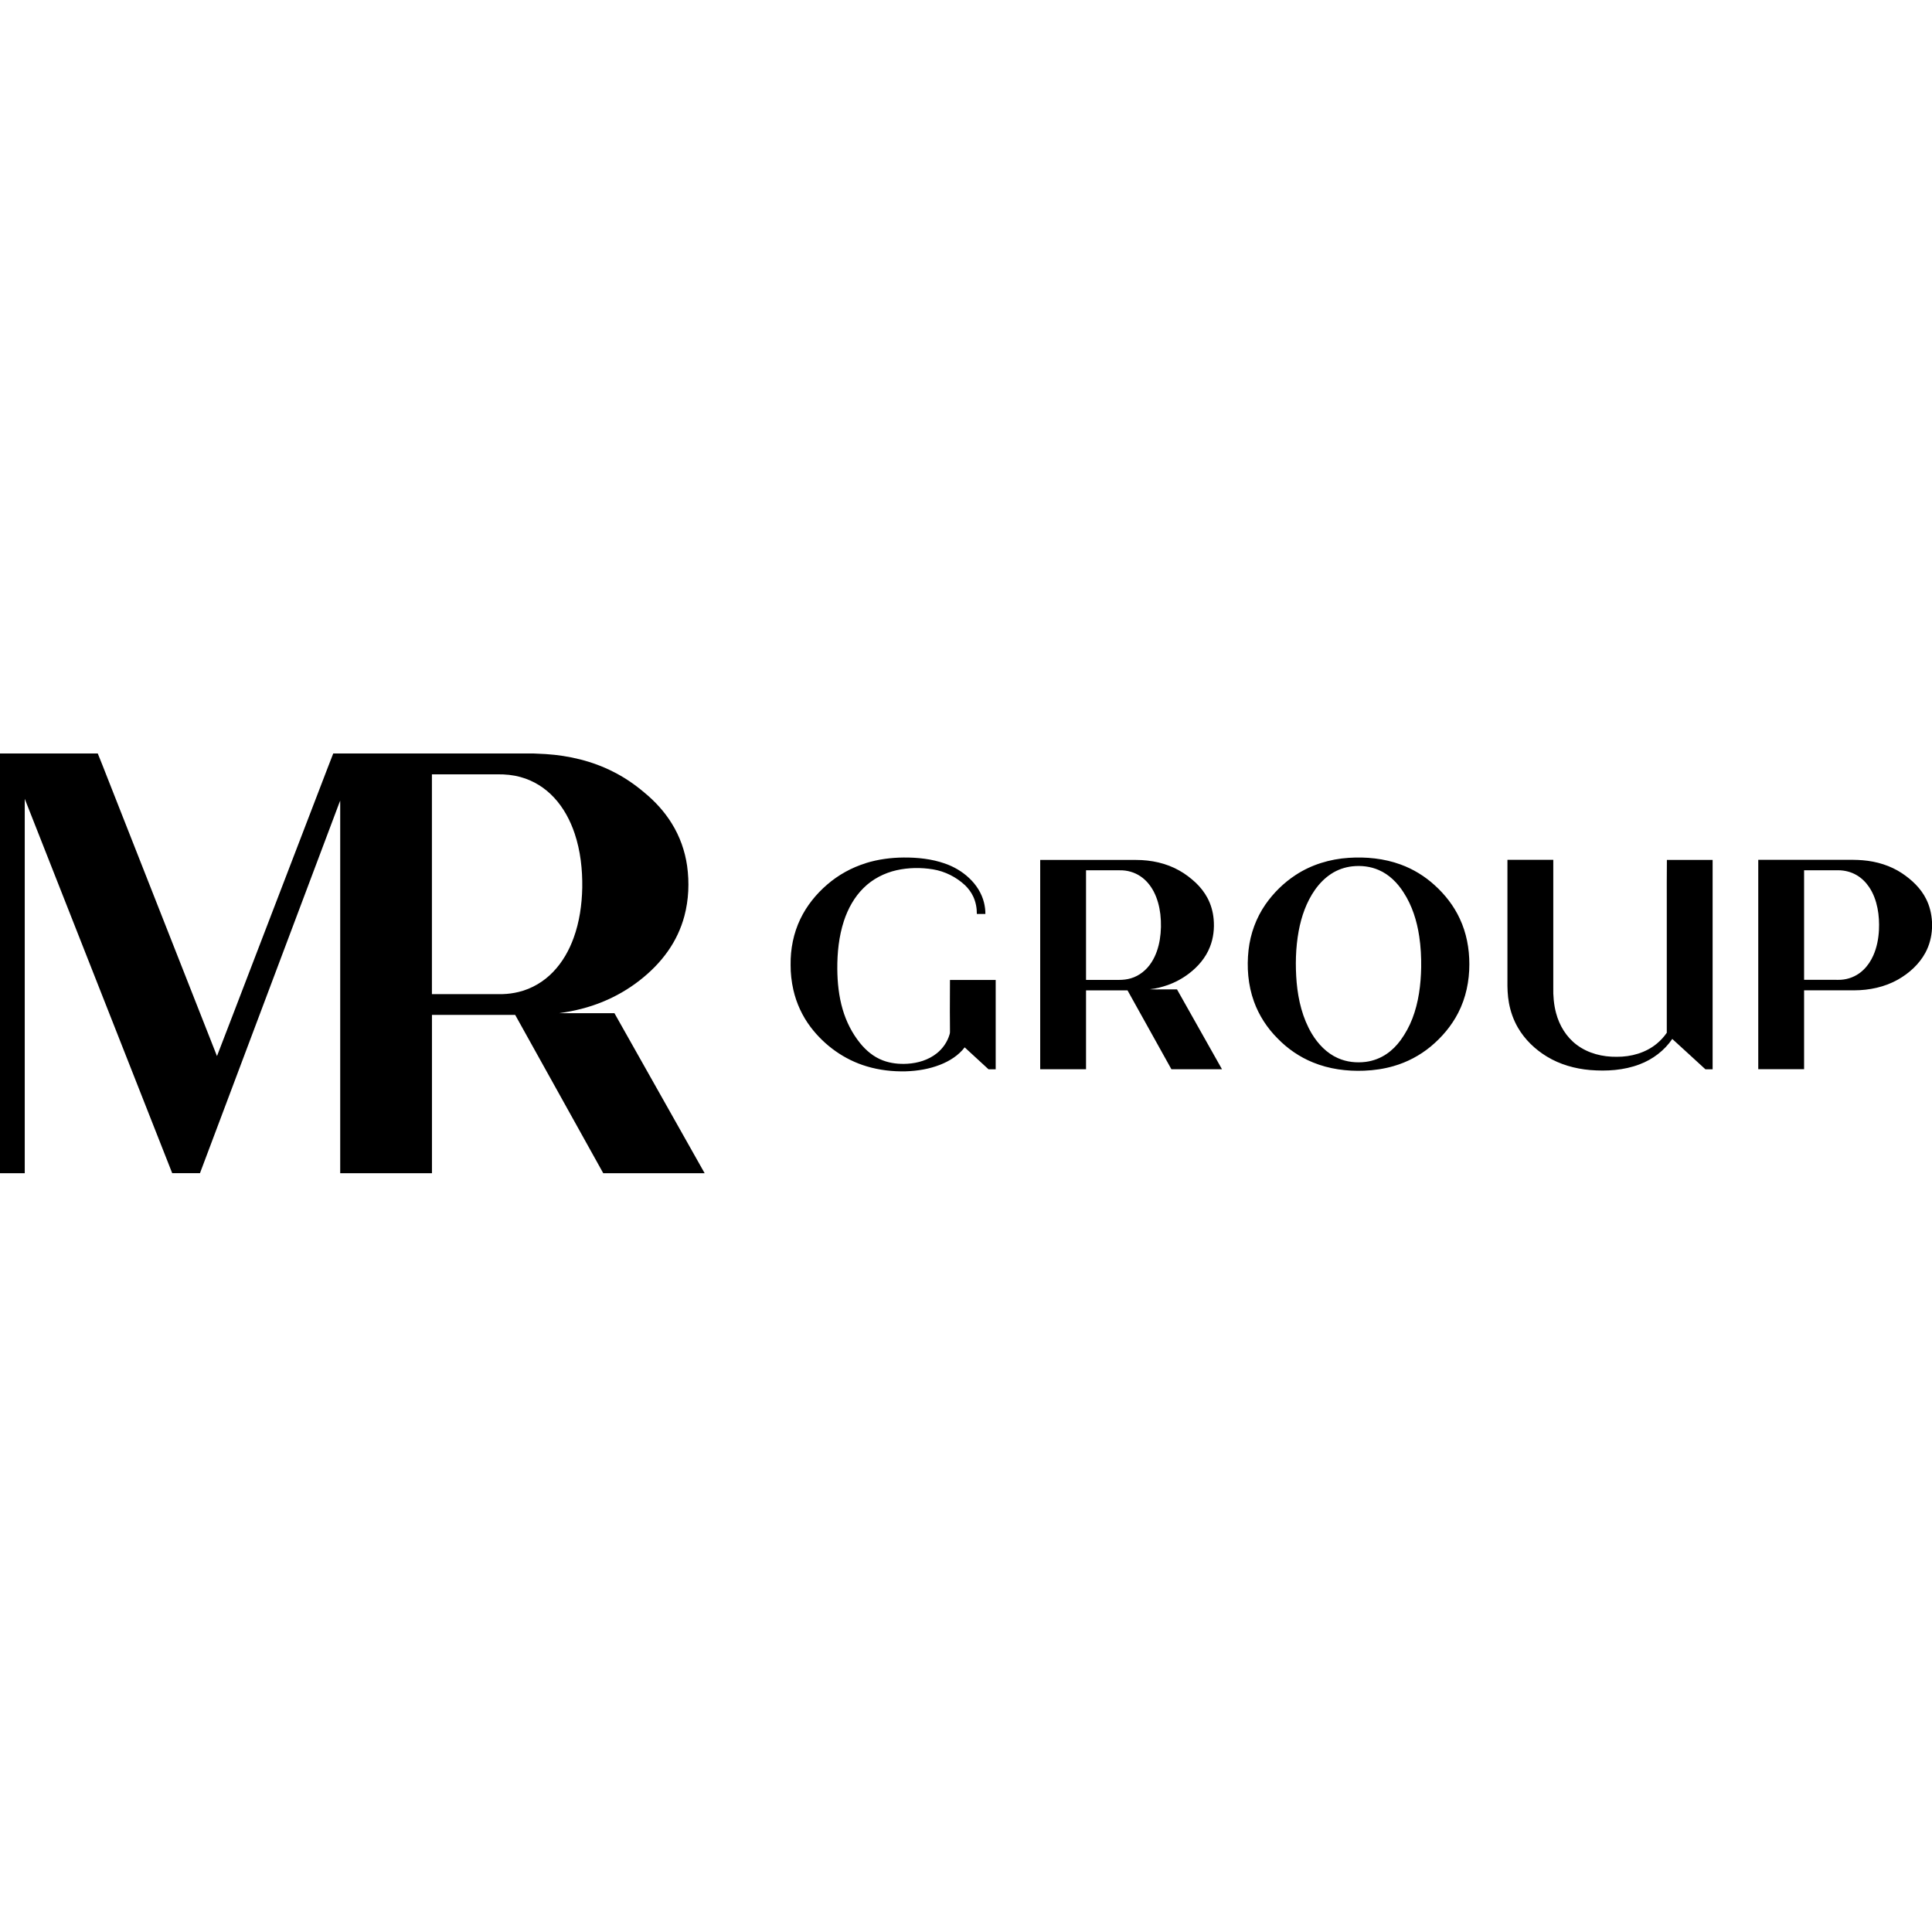 <svg width="200" height="200" viewBox="0 0 200 200" fill="none" xmlns="http://www.w3.org/2000/svg">
<g clip-path="url(#clip0_8003_67)">
<path fill-rule="evenodd" clip-rule="evenodd" d="M0 78H10.121C10.467 78.827 10.781 79.669 11.113 80.5C14.896 90.108 18.675 99.719 22.462 109.326C23.621 106.337 24.762 103.338 25.913 100.345C28.403 93.862 30.892 87.381 33.378 80.897C33.753 79.932 34.114 78.962 34.497 78H55.227C55.65 78.036 56.077 78.025 56.503 78.062C58.912 78.219 61.31 78.784 63.468 79.884C64.627 80.46 65.698 81.196 66.686 82.031C67.801 82.946 68.789 84.021 69.547 85.253C70.371 86.579 70.907 88.081 71.129 89.63C71.37 91.358 71.297 93.14 70.848 94.827C70.502 96.125 69.923 97.357 69.15 98.454C68.334 99.62 67.32 100.633 66.198 101.504C65.039 102.408 63.752 103.148 62.393 103.706C60.953 104.3 59.43 104.672 57.892 104.883C59.798 104.883 61.704 104.883 63.606 104.883C66.719 110.405 69.835 115.926 72.944 121.448C69.445 121.448 65.946 121.448 62.447 121.448C59.408 115.988 56.368 110.525 53.332 105.062C50.46 105.062 47.588 105.062 44.716 105.062C44.716 110.525 44.716 115.985 44.716 121.448C41.549 121.448 38.385 121.448 35.218 121.448C35.218 108.593 35.218 95.735 35.218 82.88C35.175 82.986 35.131 83.095 35.091 83.201C30.294 95.95 25.498 108.695 20.702 121.444C19.743 121.444 18.785 121.444 17.826 121.444C12.734 108.531 7.65 95.615 2.562 82.694C2.562 95.615 2.562 108.531 2.562 121.451C1.709 121.451 0.853 121.451 0 121.451C0 106.968 0 92.484 0 78ZM44.712 80.161C44.712 87.746 44.712 95.33 44.712 102.911C47.147 102.911 49.582 102.911 52.016 102.911C52.581 102.897 53.146 102.82 53.697 102.685C55.06 102.354 56.313 101.61 57.276 100.593C58.227 99.602 58.916 98.381 59.382 97.094C59.987 95.432 60.239 93.657 60.275 91.893C60.301 90.005 60.093 88.096 59.492 86.295C59.036 84.932 58.347 83.635 57.367 82.578C56.437 81.568 55.231 80.806 53.904 80.446C53.124 80.223 52.312 80.15 51.502 80.158H44.712V80.161ZM89.629 89.349C90.894 88.956 92.217 88.781 93.54 88.77C94.983 88.759 96.441 88.912 97.808 89.389C98.734 89.71 99.597 90.21 100.312 90.884C101.055 91.573 101.627 92.462 101.868 93.453C101.959 93.832 102.01 94.226 102.006 94.616C101.711 94.616 101.42 94.616 101.124 94.616C101.128 93.996 101.011 93.373 100.749 92.812C100.545 92.374 100.253 91.984 99.911 91.649C98.992 90.789 97.822 90.199 96.579 89.995C95.333 89.79 94.043 89.809 92.811 90.086C91.535 90.374 90.325 90.997 89.396 91.923C88.437 92.863 87.781 94.069 87.362 95.334C86.841 96.934 86.666 98.625 86.677 100.302C86.688 101.712 86.834 103.13 87.231 104.486C87.599 105.75 88.201 106.949 89.028 107.974C89.655 108.754 90.453 109.421 91.397 109.774C92.202 110.08 93.077 110.171 93.93 110.12C95.016 110.055 96.117 109.727 96.977 109.038C97.596 108.546 98.067 107.864 98.293 107.103C98.369 106.913 98.329 106.705 98.34 106.508C98.347 105.922 98.325 105.335 98.329 104.748C98.329 103.647 98.344 102.547 98.34 101.446C99.918 101.446 101.496 101.446 103.074 101.446C103.074 104.529 103.074 107.613 103.074 110.692C102.826 110.692 102.579 110.692 102.331 110.692C101.511 109.931 100.683 109.18 99.863 108.422C99.229 109.253 98.314 109.829 97.352 110.211C96.211 110.663 94.983 110.867 93.762 110.904C92.403 110.937 91.032 110.78 89.731 110.39C87.421 109.708 85.369 108.24 83.918 106.326C83.058 105.189 82.446 103.866 82.129 102.474C81.935 101.617 81.837 100.743 81.844 99.868C81.822 98.246 82.143 96.61 82.847 95.144C83.502 93.77 84.479 92.56 85.631 91.569C86.79 90.567 88.16 89.809 89.626 89.357L89.629 89.349ZM139.608 88.803C141.42 88.683 143.275 88.865 144.988 89.492C146.292 89.965 147.499 90.705 148.523 91.642C149.598 92.615 150.506 93.781 151.114 95.097C151.807 96.566 152.109 98.199 152.106 99.82C152.109 101.559 151.749 103.312 150.947 104.861C150.258 106.202 149.263 107.376 148.104 108.338C146.978 109.267 145.658 109.964 144.255 110.364C143.271 110.649 142.251 110.798 141.226 110.838C139.422 110.911 137.593 110.671 135.916 109.982C134.542 109.424 133.292 108.568 132.261 107.503C131.178 106.425 130.325 105.113 129.808 103.673C129.195 101.971 129.05 100.127 129.25 98.337C129.44 96.657 130.034 95.024 130.996 93.632C131.831 92.433 132.891 91.387 134.116 90.585C135.745 89.51 137.669 88.93 139.608 88.803ZM140.005 89.681C139.222 89.765 138.456 90.031 137.797 90.465C137.137 90.895 136.579 91.471 136.124 92.116C135.238 93.38 134.721 94.867 134.44 96.376C134.119 98.129 134.079 99.93 134.229 101.705C134.396 103.549 134.841 105.4 135.796 107.004C136.441 108.076 137.349 109.034 138.508 109.541C139.408 109.942 140.417 110.047 141.39 109.923C142.159 109.821 142.903 109.541 143.541 109.103C144.109 108.721 144.59 108.225 144.995 107.675C145.494 106.986 145.903 106.235 146.209 105.441C146.857 103.757 147.087 101.938 147.12 100.141C147.134 99.07 147.08 97.998 146.919 96.938C146.682 95.338 146.187 93.749 145.298 92.385C144.674 91.401 143.814 90.534 142.732 90.067C141.879 89.692 140.928 89.583 140.005 89.681ZM107.681 89.021C110.987 89.021 114.296 89.021 117.602 89.021C119.158 89.021 120.736 89.349 122.096 90.126C122.715 90.472 123.277 90.909 123.794 91.39C124.272 91.846 124.683 92.371 124.993 92.95C125.354 93.625 125.565 94.375 125.635 95.133C125.726 96.11 125.616 97.112 125.252 98.024C124.822 99.132 124.024 100.065 123.083 100.779C122.416 101.289 121.669 101.694 120.878 101.974C120.277 102.182 119.657 102.35 119.023 102.405C119.468 102.441 119.916 102.415 120.364 102.423H121.844C123.397 105.178 124.953 107.93 126.502 110.689C124.756 110.689 123.01 110.689 121.265 110.689C119.749 107.966 118.236 105.244 116.72 102.521C115.287 102.521 113.859 102.521 112.426 102.521C112.426 105.244 112.426 107.966 112.426 110.689C110.845 110.689 109.263 110.689 107.681 110.689C107.681 103.465 107.681 96.242 107.681 89.018V89.021ZM112.426 90.1C112.426 93.88 112.426 97.659 112.426 101.439C113.564 101.439 114.701 101.439 115.838 101.439C116.25 101.439 116.662 101.395 117.059 101.278C117.952 101.02 118.71 100.396 119.205 99.616C119.661 98.909 119.923 98.097 120.062 97.273C120.204 96.406 120.219 95.52 120.12 94.645C120.022 93.832 119.814 93.027 119.435 92.298C119.107 91.671 118.648 91.106 118.057 90.713C117.434 90.29 116.672 90.078 115.922 90.093C114.759 90.093 113.596 90.093 112.43 90.093L112.426 90.1ZM156.049 89.01C157.631 89.01 159.213 89.01 160.795 89.01V102.182C160.773 103.082 160.849 103.99 161.082 104.865C161.421 106.155 162.15 107.361 163.226 108.163C164.406 109.052 165.908 109.421 167.369 109.399C168.853 109.41 170.376 108.987 171.528 108.025C171.914 107.704 172.257 107.328 172.545 106.913C172.538 102.496 172.545 98.075 172.545 93.657C172.545 92.112 172.538 90.567 172.556 89.021C174.134 89.021 175.712 89.021 177.29 89.021C177.29 96.245 177.29 103.469 177.29 110.692C177.042 110.692 176.791 110.692 176.543 110.692C175.395 109.65 174.265 108.59 173.113 107.551C172.297 108.757 171.083 109.672 169.724 110.182C168.098 110.802 166.323 110.908 164.603 110.769C163.036 110.634 161.483 110.197 160.135 109.377C158.914 108.637 157.85 107.616 157.132 106.377C156.676 105.59 156.37 104.719 156.206 103.826C156.06 103.046 156.038 102.251 156.049 101.461V89.01ZM182.014 89.01C184.966 89.01 187.922 89.01 190.874 89.01C191.526 89.01 192.182 88.996 192.835 89.054C194.271 89.171 195.692 89.601 196.895 90.399C197.912 91.081 198.841 91.952 199.391 93.06C199.759 93.785 199.949 94.594 200 95.407V96.118C199.953 96.989 199.734 97.852 199.318 98.621C198.677 99.813 197.635 100.75 196.465 101.413C195.098 102.182 193.513 102.514 191.953 102.518C190.221 102.518 188.49 102.518 186.759 102.518C186.759 105.24 186.759 107.963 186.759 110.685C185.177 110.685 183.595 110.685 182.014 110.685C182.014 103.462 182.014 96.238 182.014 89.014V89.01ZM186.759 90.093V101.431C187.758 101.431 188.753 101.431 189.755 101.431C190.116 101.424 190.48 101.453 190.837 101.399C191.617 101.297 192.361 100.936 192.918 100.382C193.352 99.966 193.68 99.456 193.924 98.909C194.289 98.086 194.46 97.189 194.508 96.296C194.544 95.534 194.508 94.765 194.358 94.015C194.205 93.246 193.935 92.487 193.494 91.835C193.155 91.329 192.711 90.888 192.182 90.585C191.617 90.257 190.965 90.097 190.313 90.089C189.128 90.089 187.94 90.089 186.755 90.089L186.759 90.093Z" fill="black"/>
</g>
<defs>
<clipPath id="clip0_8003_67">
<rect width="200" height="43.452" fill="white" transform="translate(0 78)"/>
</clipPath>
</defs>
</svg>
